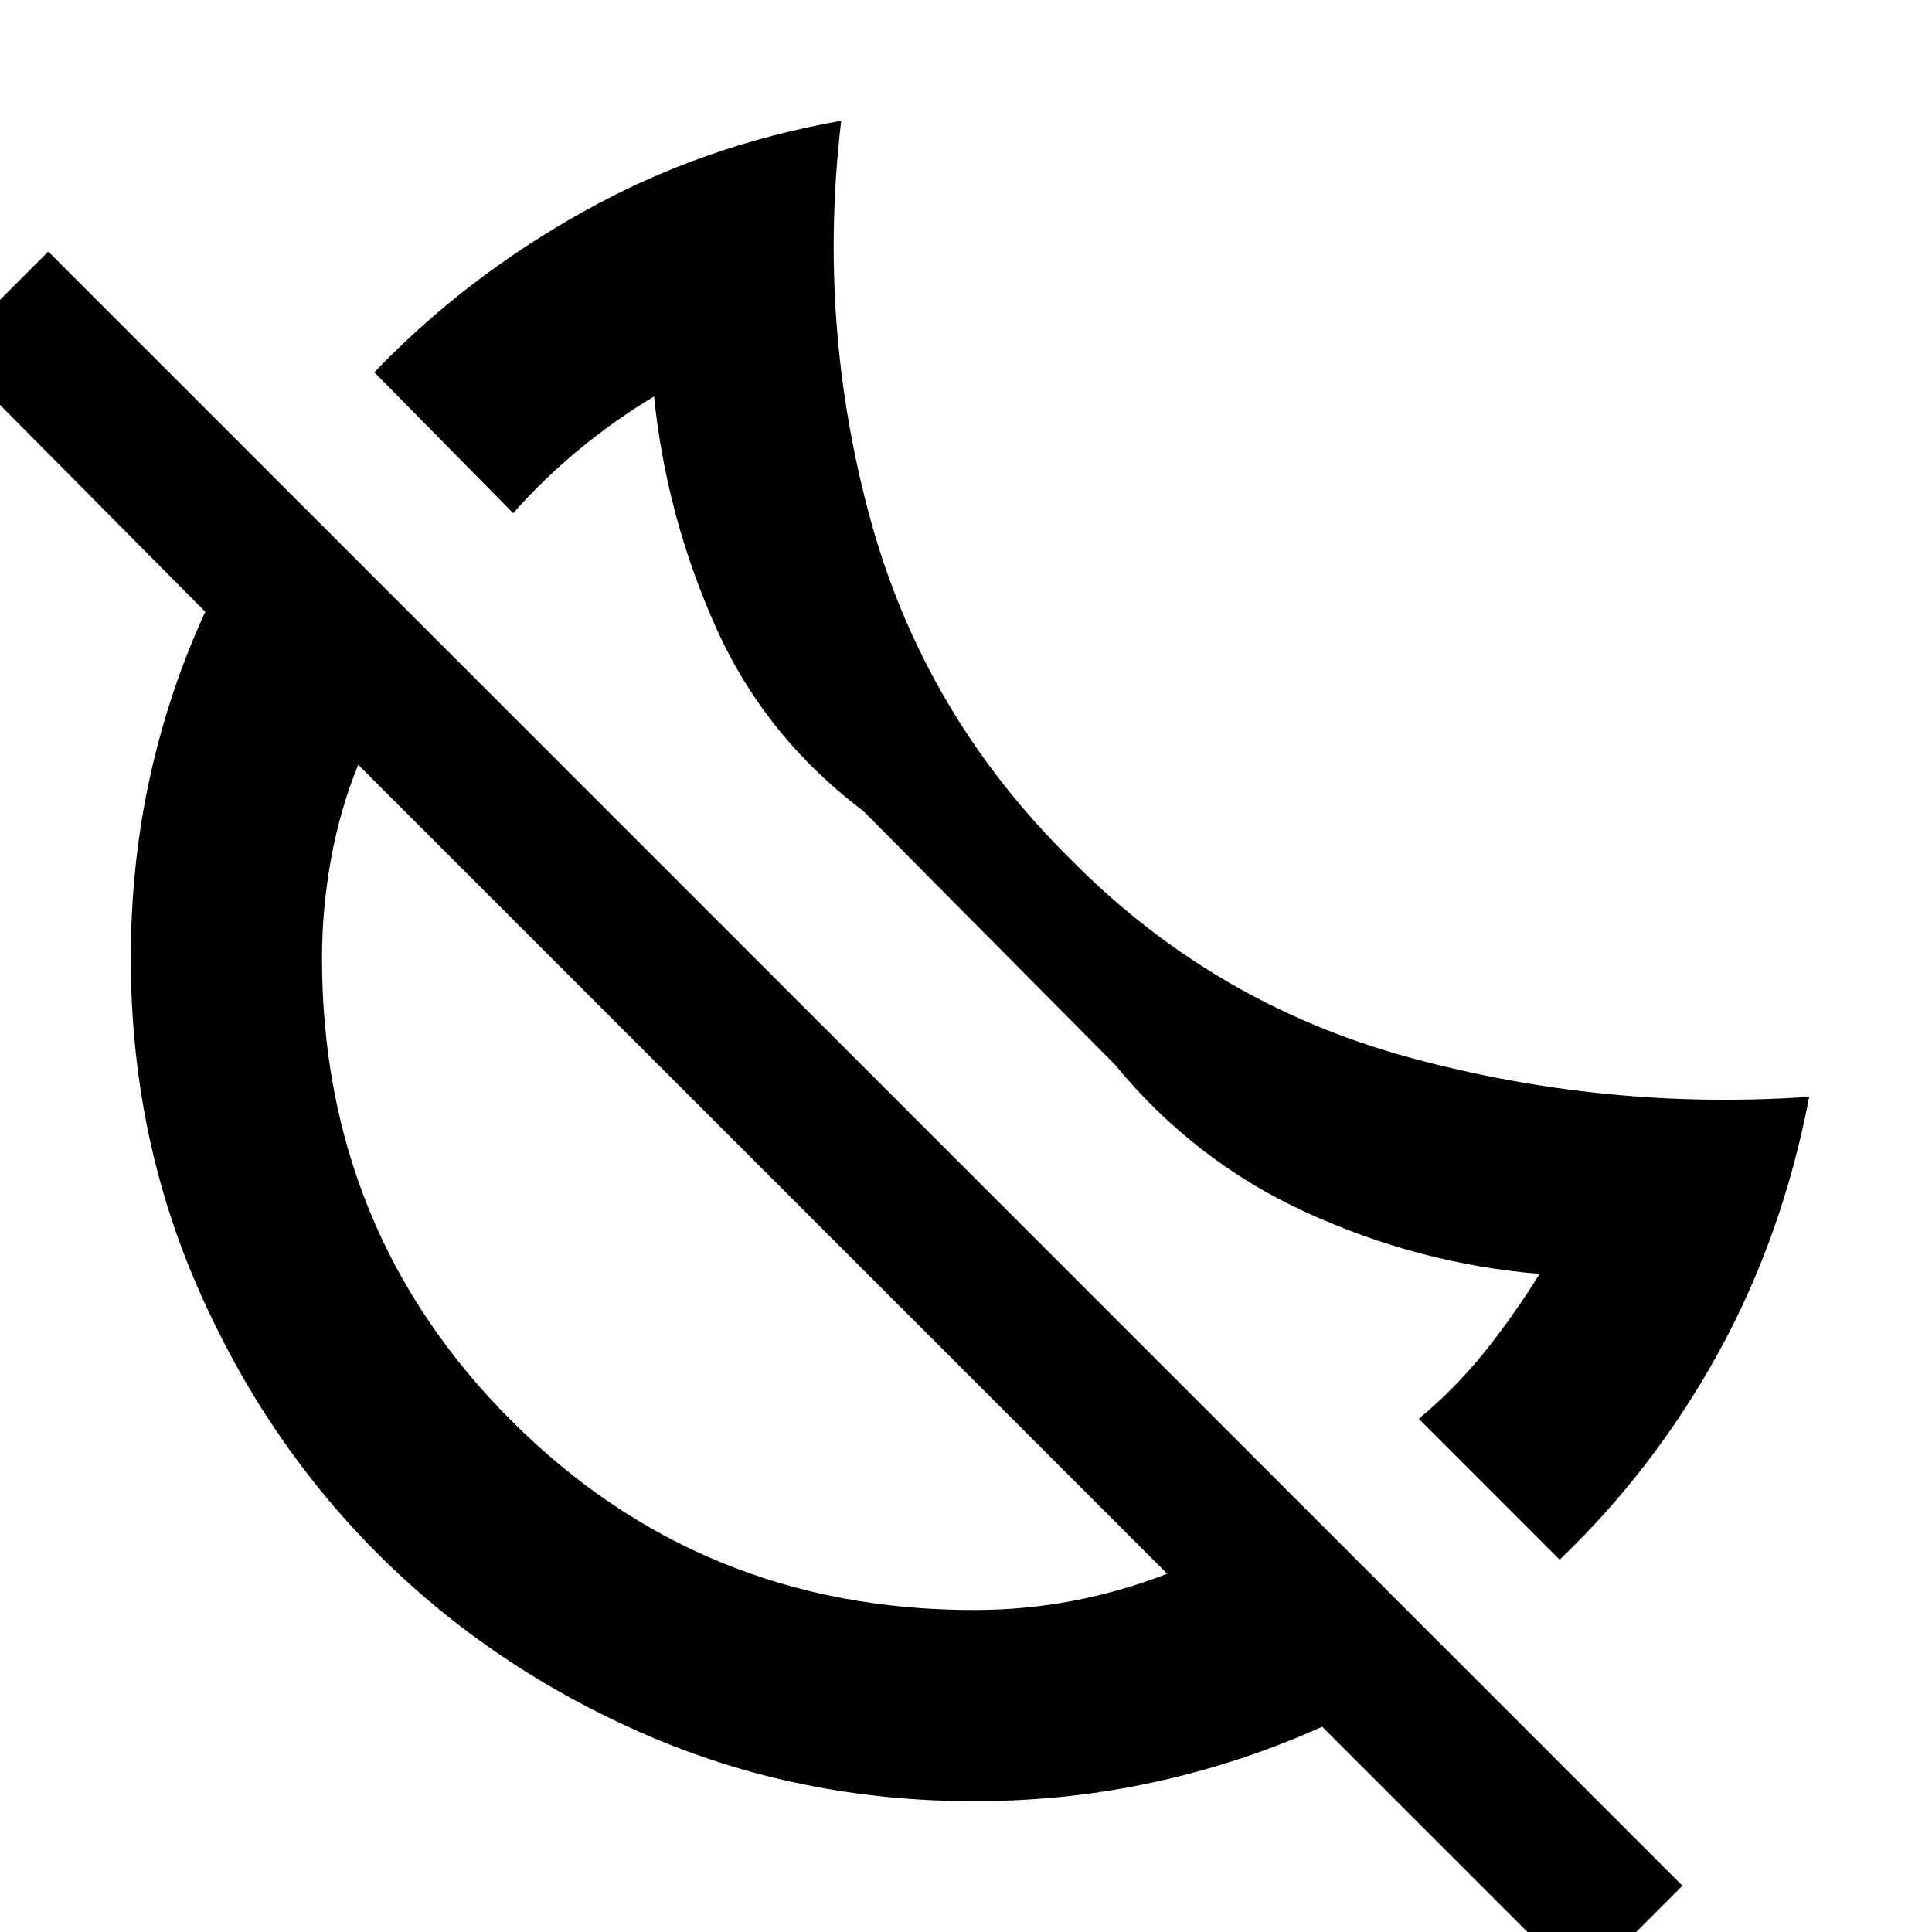 <svg xmlns="http://www.w3.org/2000/svg" width="48" height="48" viewBox="0 -960 960 960"><path d="m775-185-70-70q18-15 32.5-33t27.5-39q-60-5-115.77-30.48Q593.46-382.96 554-431L429-557q-49.29-37.21-73.65-92.11Q331-704 325-763q-19.3 11.56-37.15 26.28Q270-722 255-705l-69-70q45-47 104-79.91 59-32.92 128-45.09-12 101 14.5 198T532-533q71 72 168.5 98.5T899-415q-13.31 69.37-45.16 127.18Q822-230 775-185Zm11 212L657-102q-40 18-83.32 27.5Q530.37-65 484-65q-87.12 0-163.35-33.15-76.23-33.15-132.75-89.61-56.52-56.46-89.71-132.6Q65-396.5 65-483.52q0-47.06 9.5-90.27Q84-617 102-656L-26-785l50-50L836-23l-50 50ZM484-160q25 0 48.81-4.5Q556.63-169 580-178L178-580q-9 22-13.5 46.81-4.5 24.8-4.5 49.19 0 135.83 94.08 229.92Q348.17-160 484-160ZM379-380Zm101-101Z"/></svg>